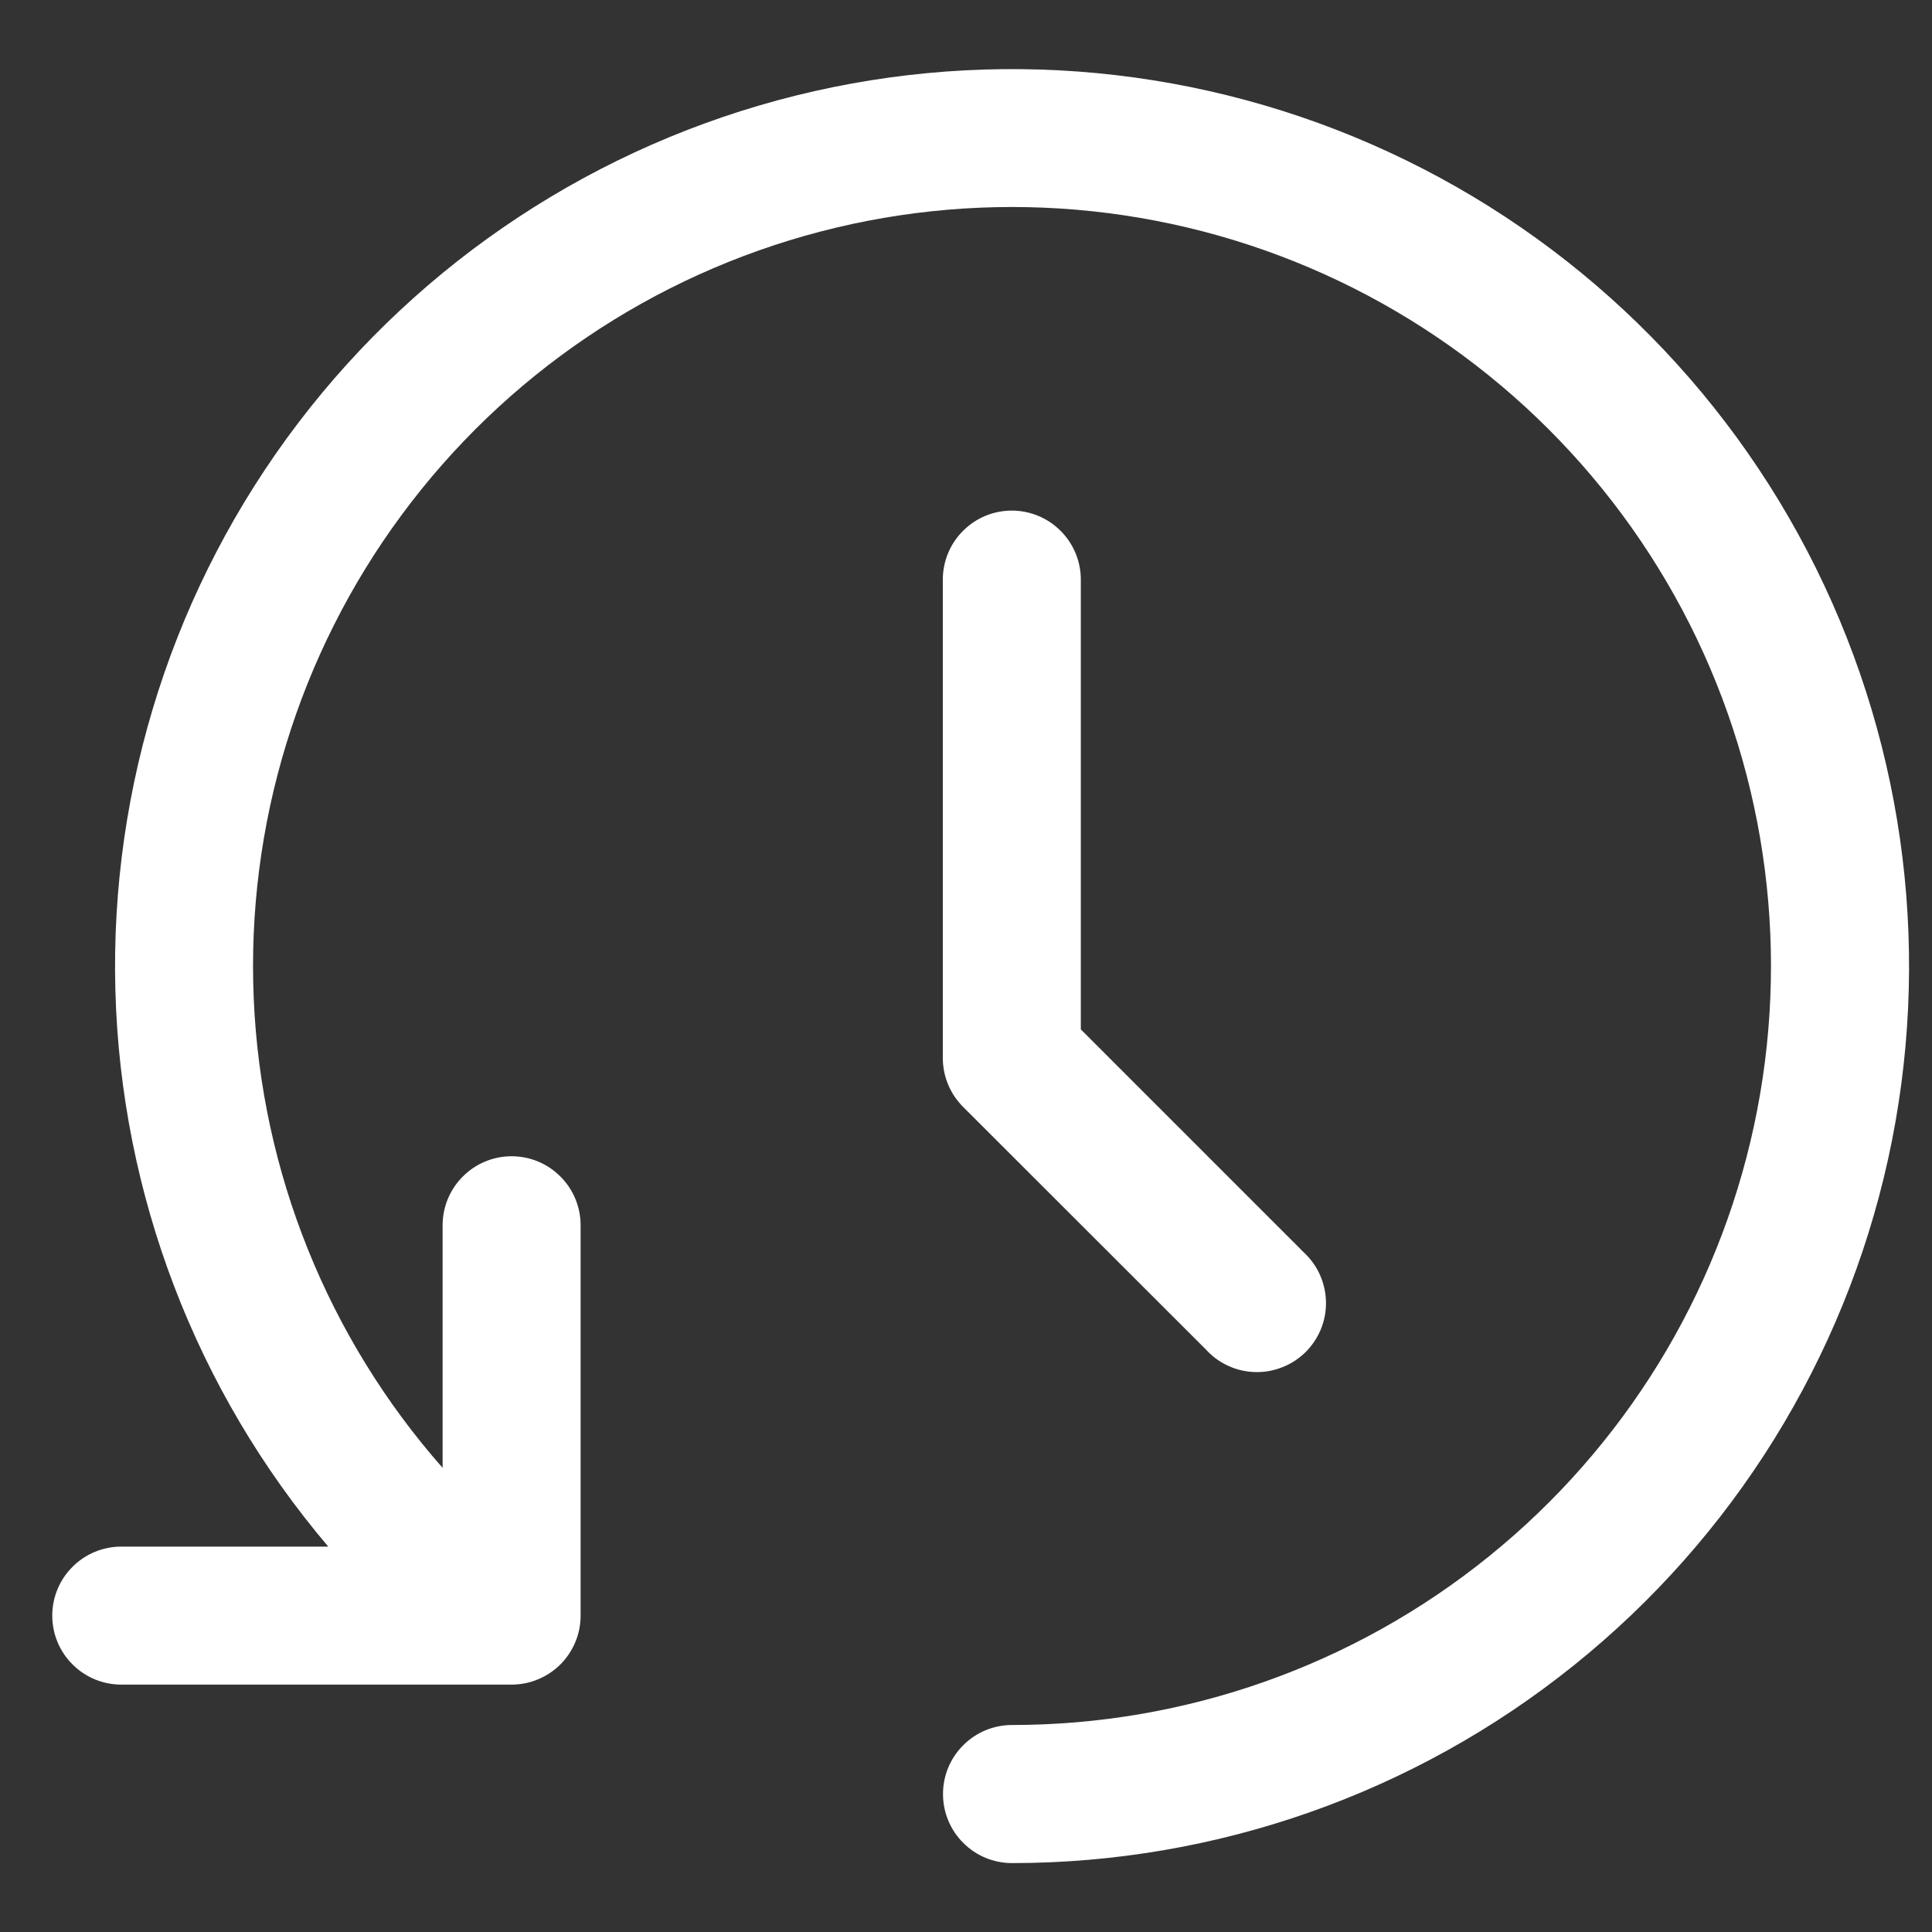 <svg width="21" height="21" viewBox="0 0 21 21" fill="none" xmlns="http://www.w3.org/2000/svg">
<rect x="0" y="0" width="21" height="21" fill="#333333" stroke="none"/>
<path d="M10.25 19.5C10.25 19.301 10.329 19.11 10.47 18.97C10.61 18.829 10.801 18.75 11 18.75C12.886 18.75 14.716 18.104 16.183 16.918C17.651 15.733 18.668 14.081 19.065 12.237C19.462 10.393 19.215 8.468 18.366 6.784C17.516 5.1 16.115 3.758 14.396 2.981C12.677 2.205 10.743 2.041 8.918 2.517C7.092 2.993 5.485 4.081 4.365 5.598C3.244 7.115 2.677 8.971 2.758 10.855C2.839 12.74 3.564 14.54 4.811 15.955V13.318C4.811 13.119 4.89 12.928 5.031 12.788C5.171 12.647 5.362 12.568 5.561 12.568C5.76 12.568 5.951 12.647 6.091 12.788C6.232 12.928 6.311 13.119 6.311 13.318V17.561C6.311 17.66 6.292 17.757 6.254 17.848C6.216 17.939 6.161 18.022 6.091 18.092C6.021 18.161 5.938 18.217 5.847 18.254C5.756 18.292 5.659 18.311 5.56 18.311H1.318C1.119 18.311 0.928 18.232 0.788 18.091C0.647 17.951 0.568 17.76 0.568 17.561C0.568 17.362 0.647 17.171 0.788 17.031C0.928 16.89 1.119 16.811 1.318 16.811H3.568C2.13 15.117 1.314 12.984 1.254 10.763C1.195 8.542 1.895 6.367 3.24 4.599C4.585 2.831 6.493 1.575 8.649 1.039C10.805 0.503 13.08 0.72 15.096 1.653C17.112 2.586 18.749 4.179 19.736 6.17C20.723 8.16 21 10.428 20.523 12.598C20.045 14.767 18.841 16.709 17.109 18.1C15.378 19.492 13.223 20.251 11.001 20.251C10.902 20.251 10.805 20.232 10.713 20.194C10.622 20.156 10.539 20.101 10.47 20.031C10.4 19.962 10.345 19.879 10.307 19.788C10.269 19.696 10.25 19.599 10.25 19.5ZM13.125 14.686L10.468 12.031C10.327 11.89 10.248 11.699 10.248 11.5V6.3C10.248 6.101 10.327 5.91 10.468 5.77C10.608 5.629 10.799 5.55 10.998 5.55C11.197 5.55 11.388 5.629 11.528 5.77C11.669 5.91 11.748 6.101 11.748 6.3V11.189L14.184 13.625C14.256 13.694 14.313 13.777 14.352 13.868C14.391 13.96 14.412 14.059 14.413 14.158C14.414 14.258 14.395 14.356 14.357 14.449C14.319 14.541 14.263 14.624 14.193 14.695C14.122 14.765 14.039 14.821 13.946 14.858C13.854 14.896 13.755 14.915 13.656 14.914C13.556 14.913 13.458 14.893 13.366 14.853C13.275 14.814 13.192 14.757 13.123 14.685L13.125 14.686Z" fill="white"/>
</svg>

